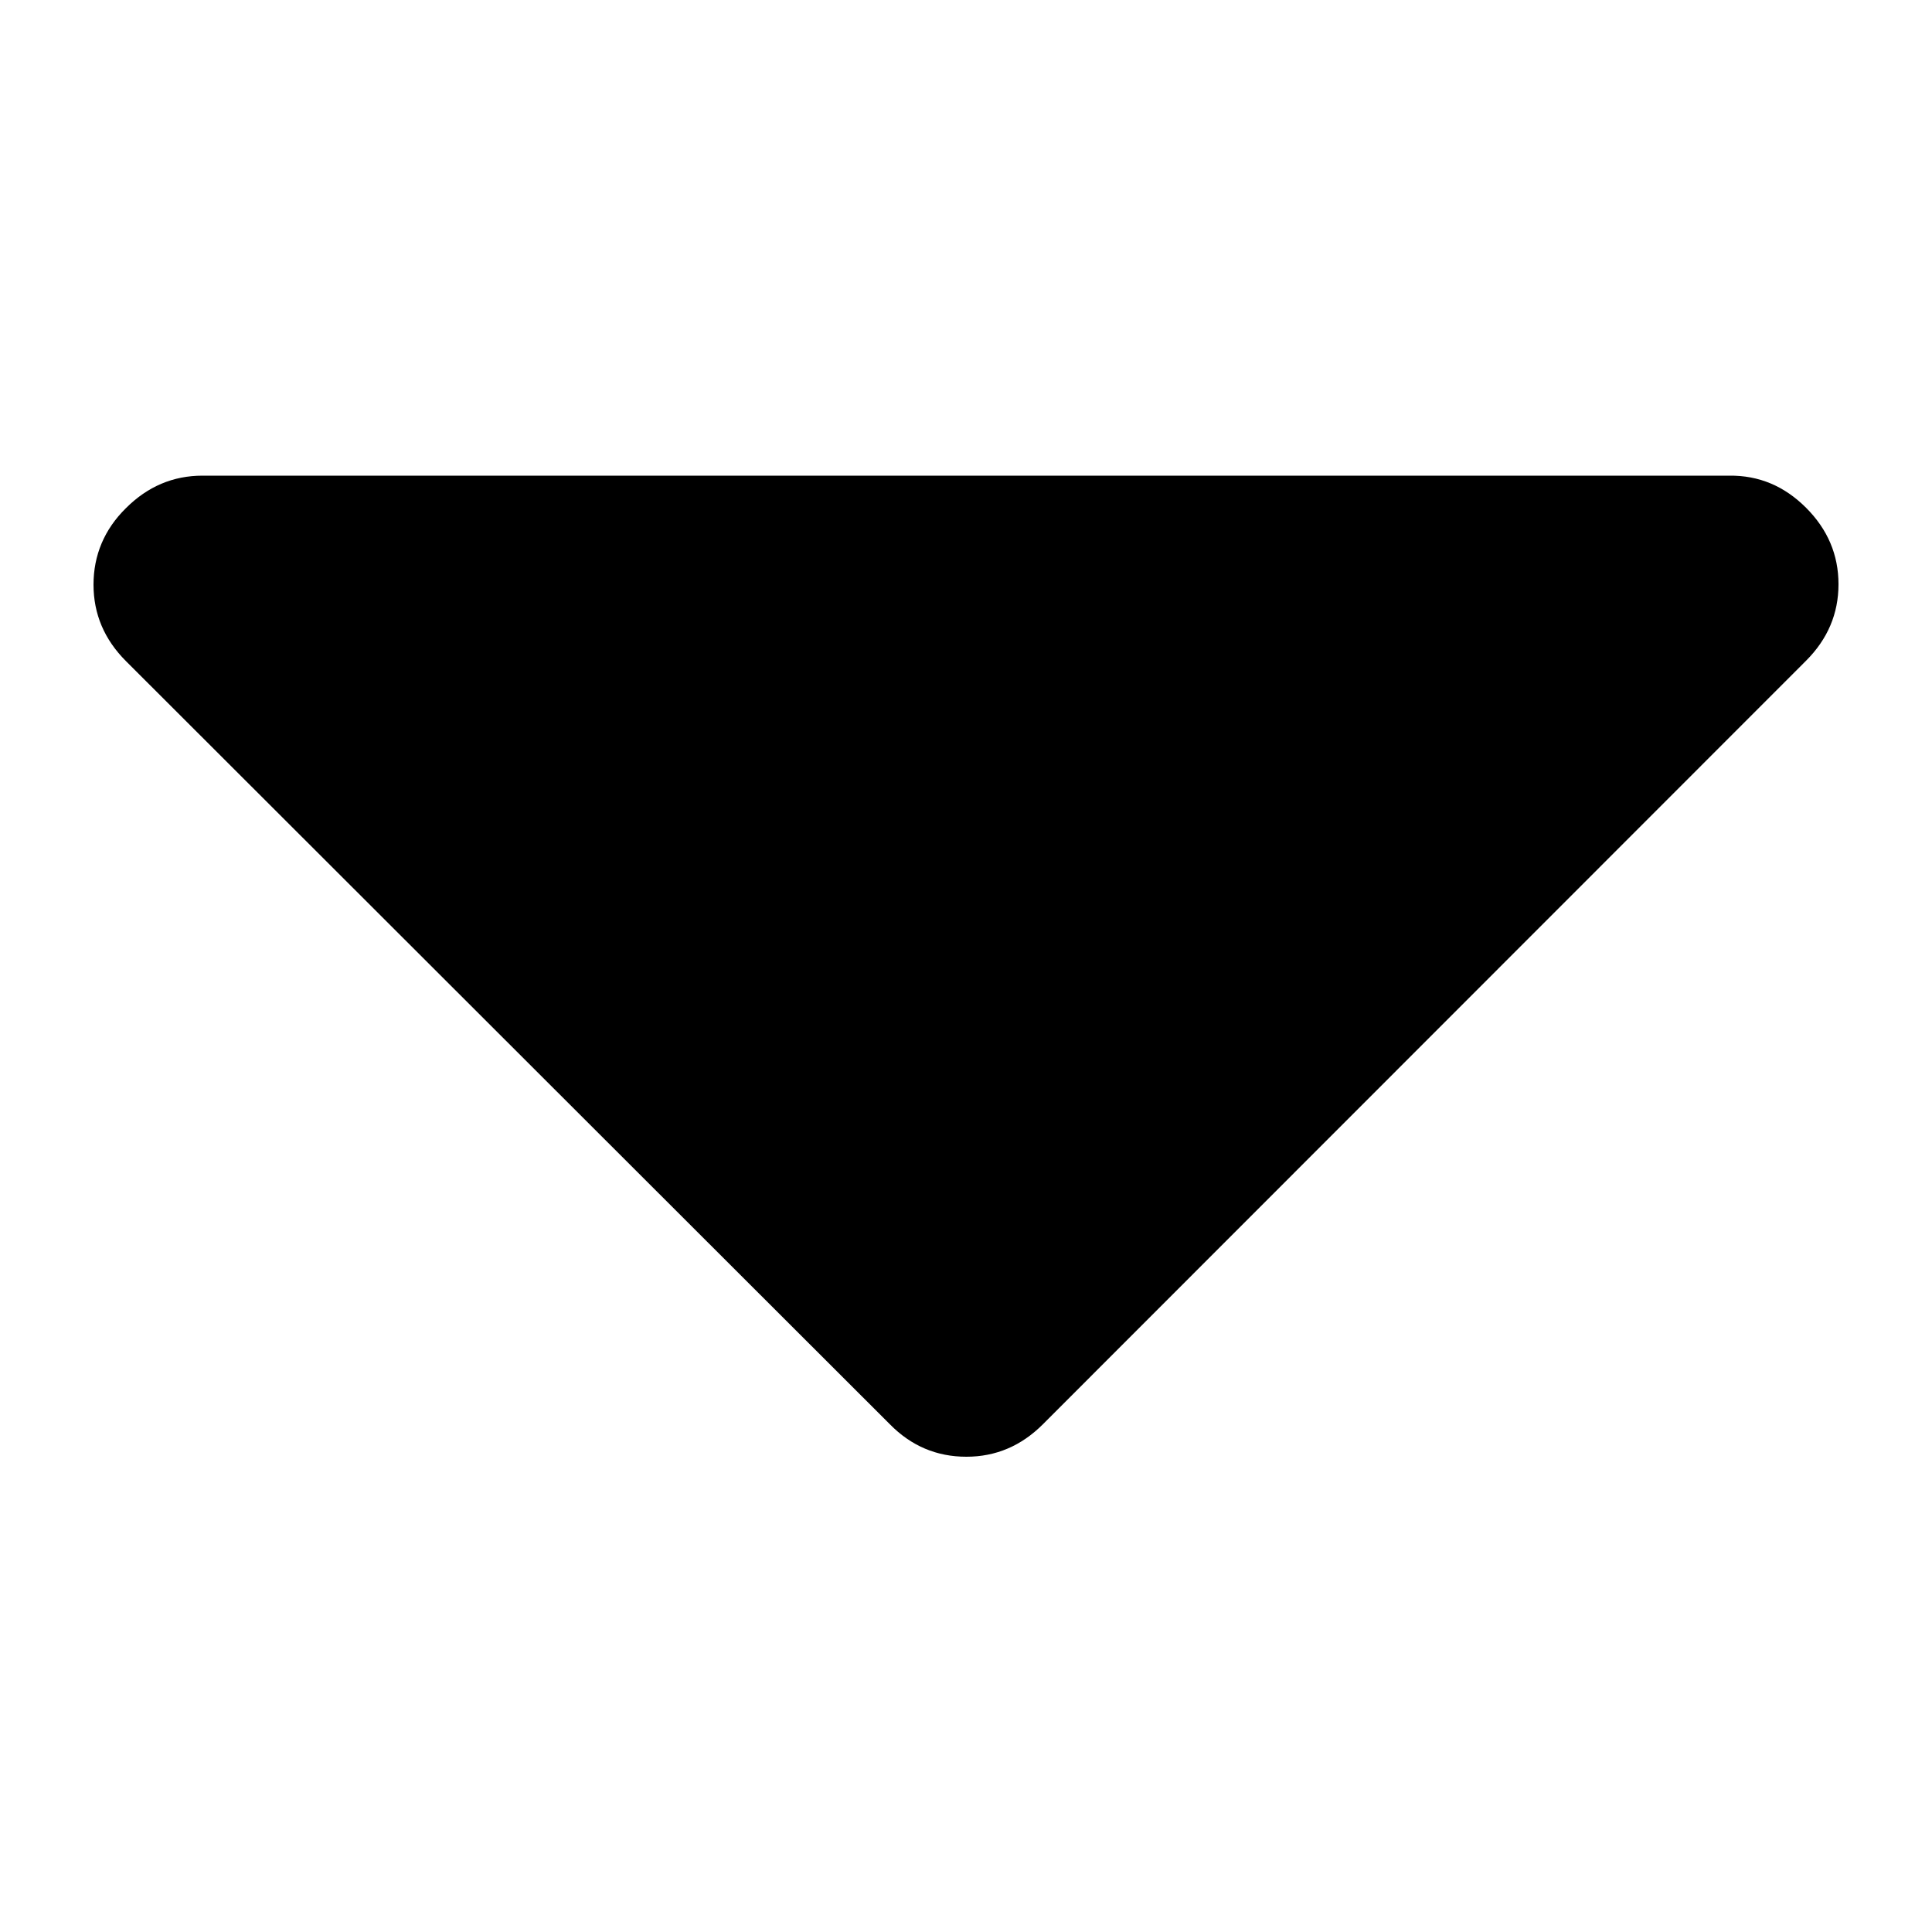 <?xml version="1.0" encoding="utf-8"?>
<!-- Generator: Adobe Illustrator 26.0.3, SVG Export Plug-In . SVG Version: 6.00 Build 0)  -->
<svg version="1.1" id="Layer_1" xmlns="http://www.w3.org/2000/svg" xmlns:xlink="http://www.w3.org/1999/xlink" x="0px" y="0px"
	 viewBox="0 0 500 500" style="enable-background:new 0 0 500 500;" xml:space="preserve">
<g>
	<path d="M467.4,131.4c5.6,5.6,8.4,12.2,8.4,19.8s-2.8,14.2-8.4,19.8L269.9,368.6c-5.6,5.6-12.2,8.4-19.8,8.4
		c-7.7,0-14.3-2.8-19.8-8.4L32.6,171.1c-5.6-5.6-8.4-12.2-8.4-19.8s2.8-14.3,8.4-19.8c5.6-5.6,12.2-8.4,19.8-8.4h395.1
		C455.2,123,461.8,125.8,467.4,131.4z"/>
</g>
</svg>
